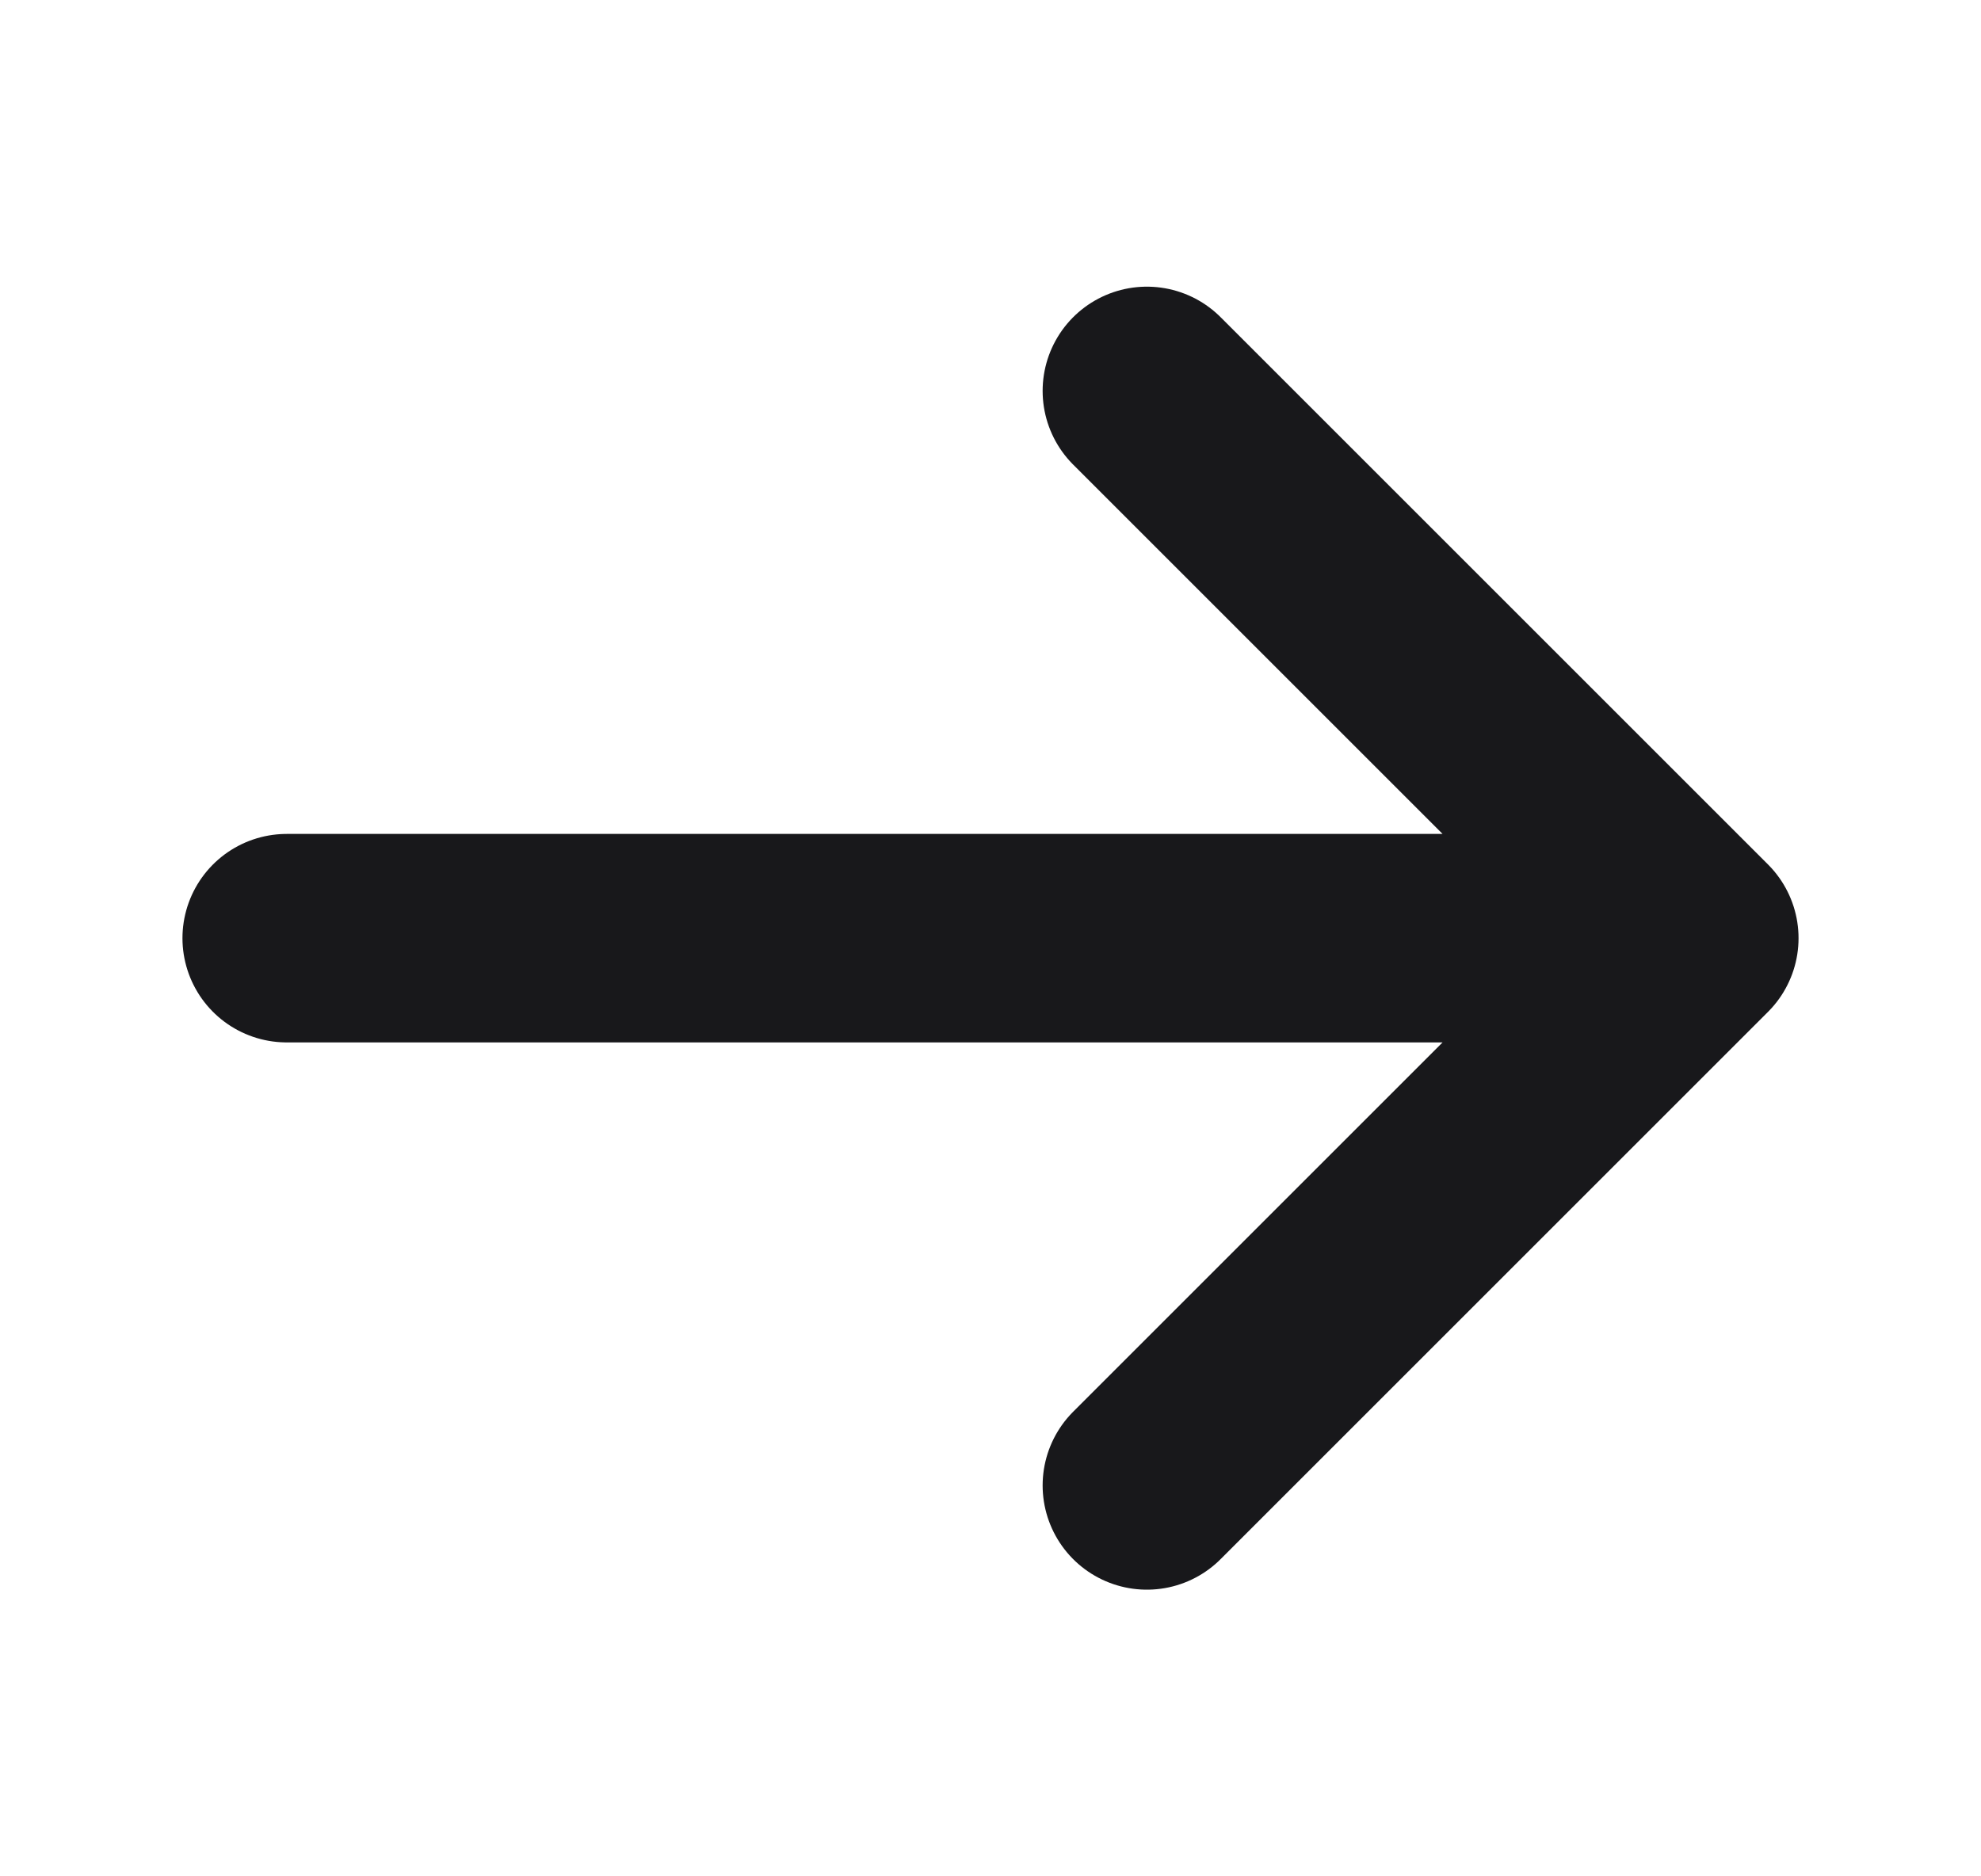 <svg width="19" height="18" viewBox="0 0 19 18" fill="none" xmlns="http://www.w3.org/2000/svg">
<g id="Icon/Outline/arrow-right">
<path id="Icon" d="M11 3.75L16.25 9M16.25 9L11 14.25M16.25 9L2.75 9" stroke="#18181B" stroke-width="2" stroke-linecap="round" stroke-linejoin="round"/>
</g>
</svg>
